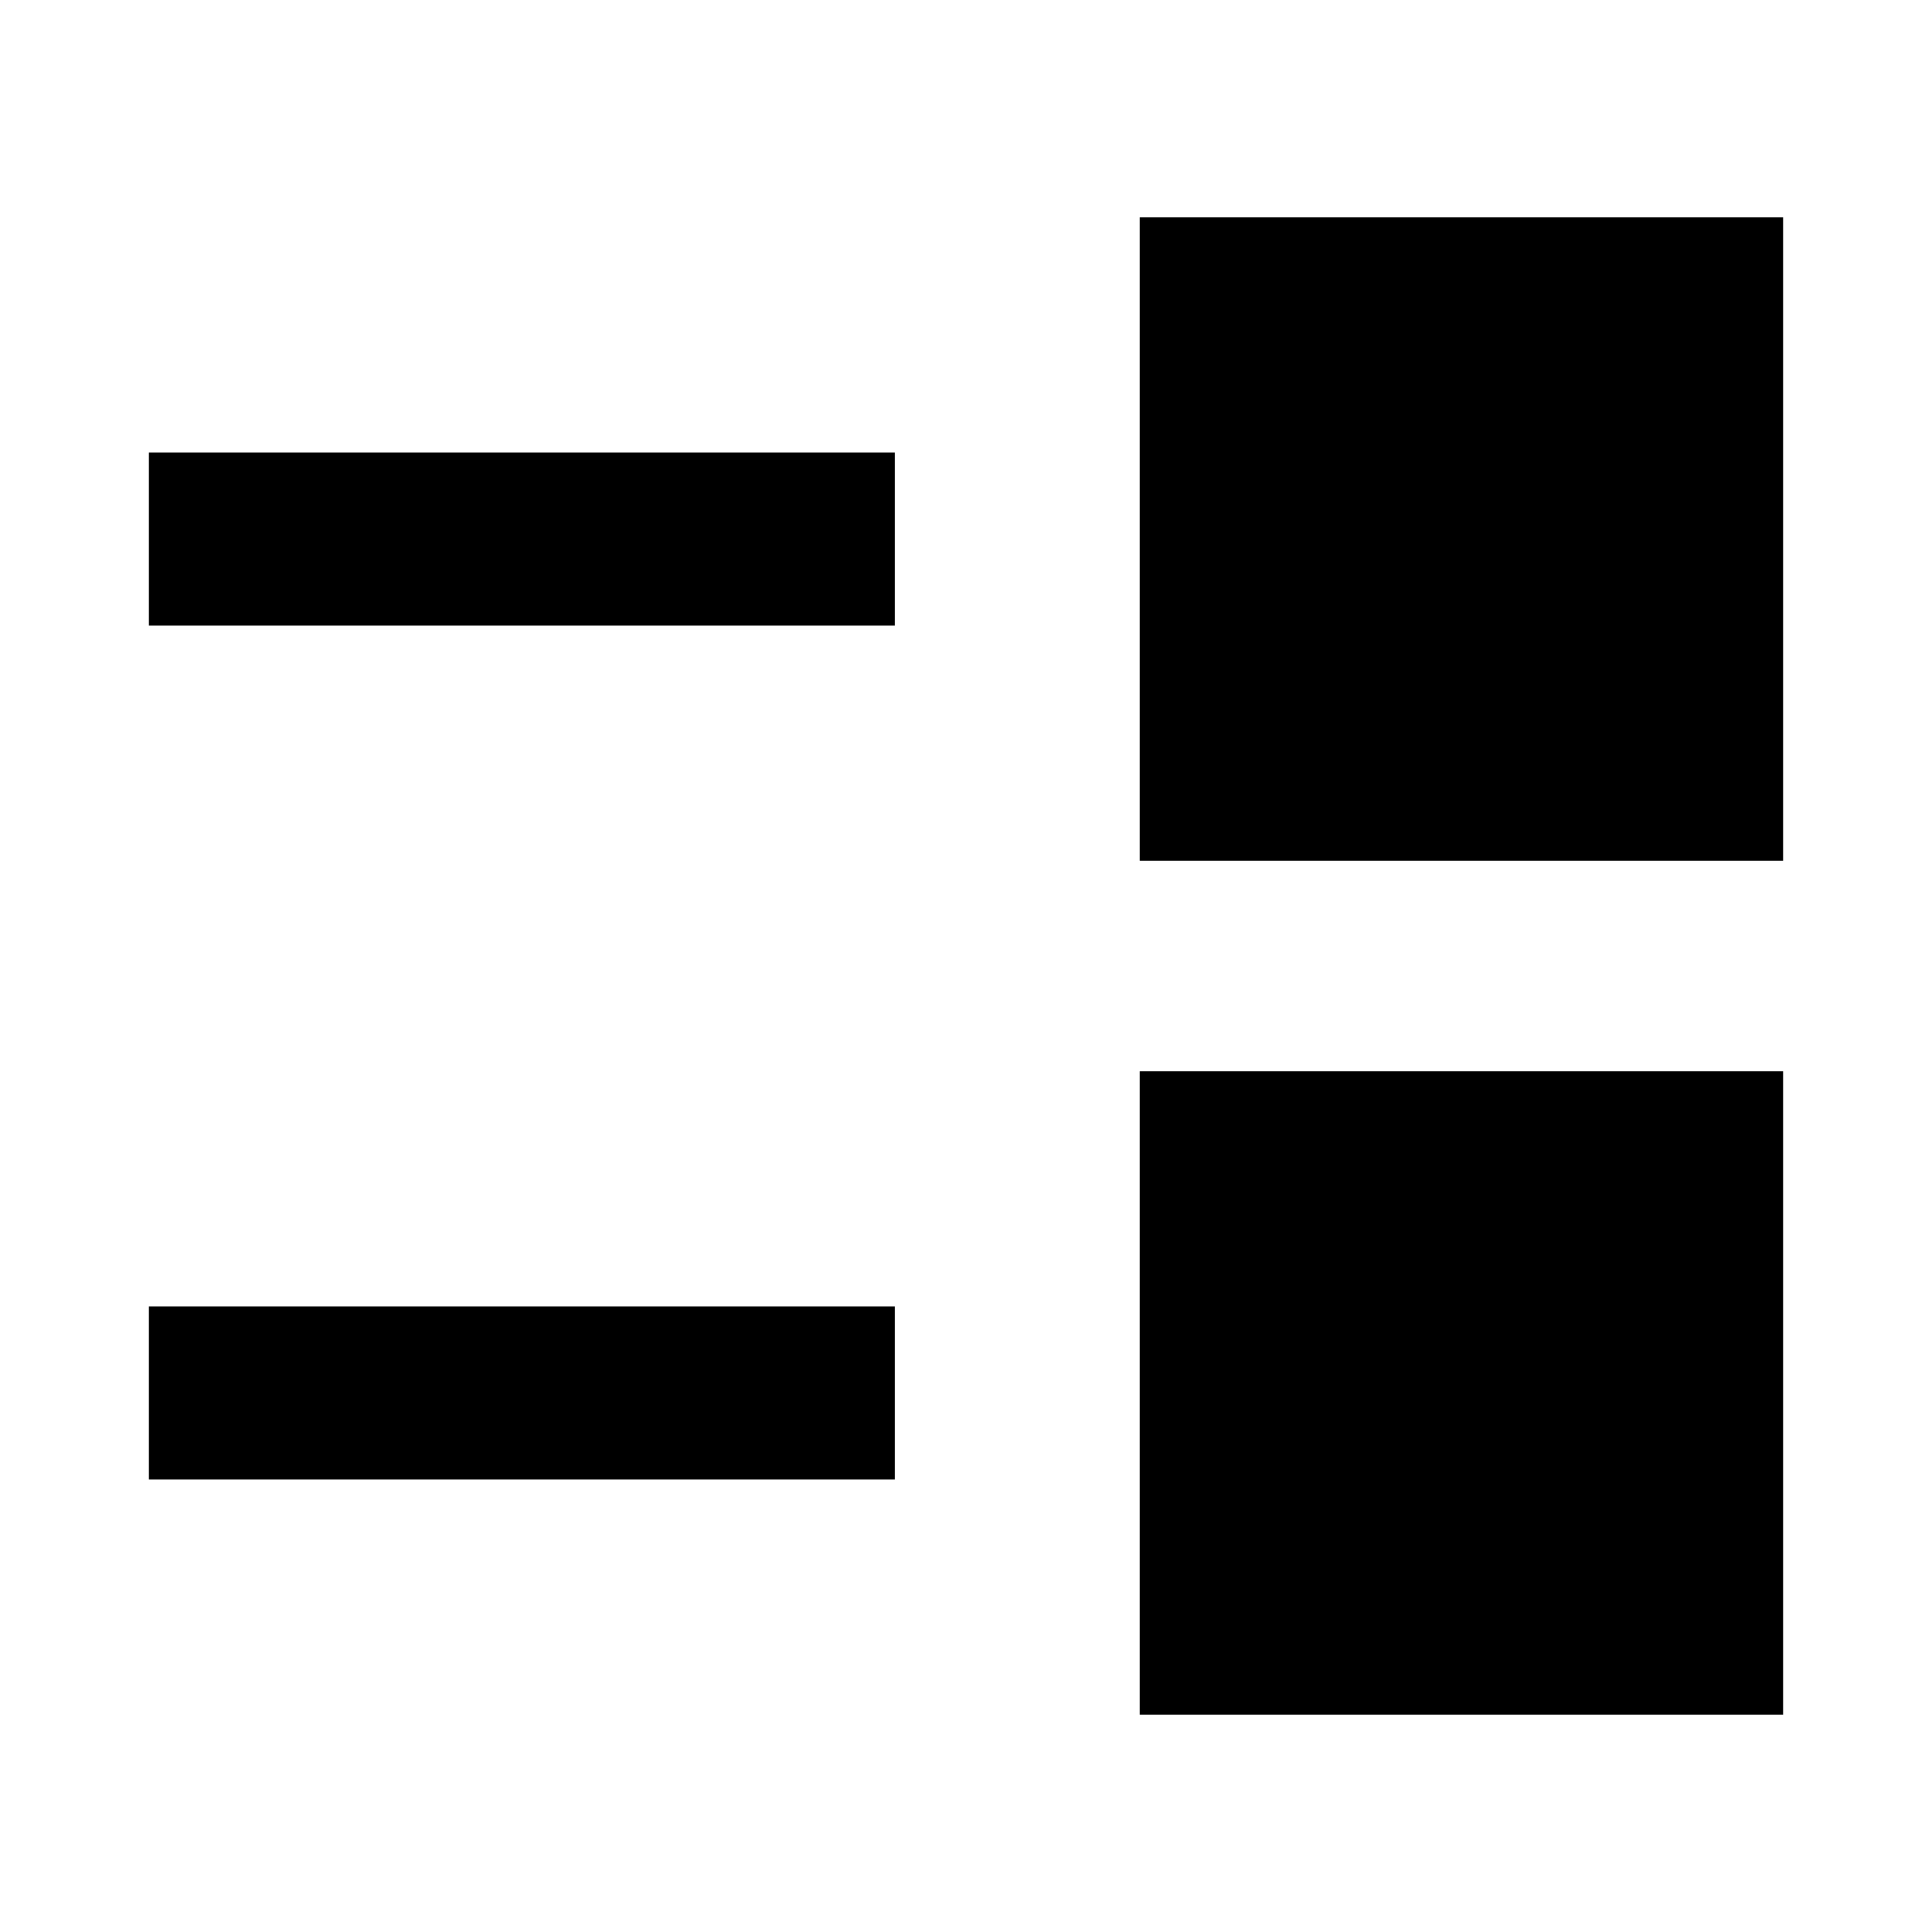 <svg xmlns="http://www.w3.org/2000/svg" height="24" viewBox="0 -960 960 960" width="24"><path d="M566.31-108v-319.69H886V-108H566.31ZM74-224.85v-86h370.62v86H74Zm492.31-307.46V-852H886v319.69H566.31ZM74-649.15v-86h370.62v86H74Z"/></svg>
